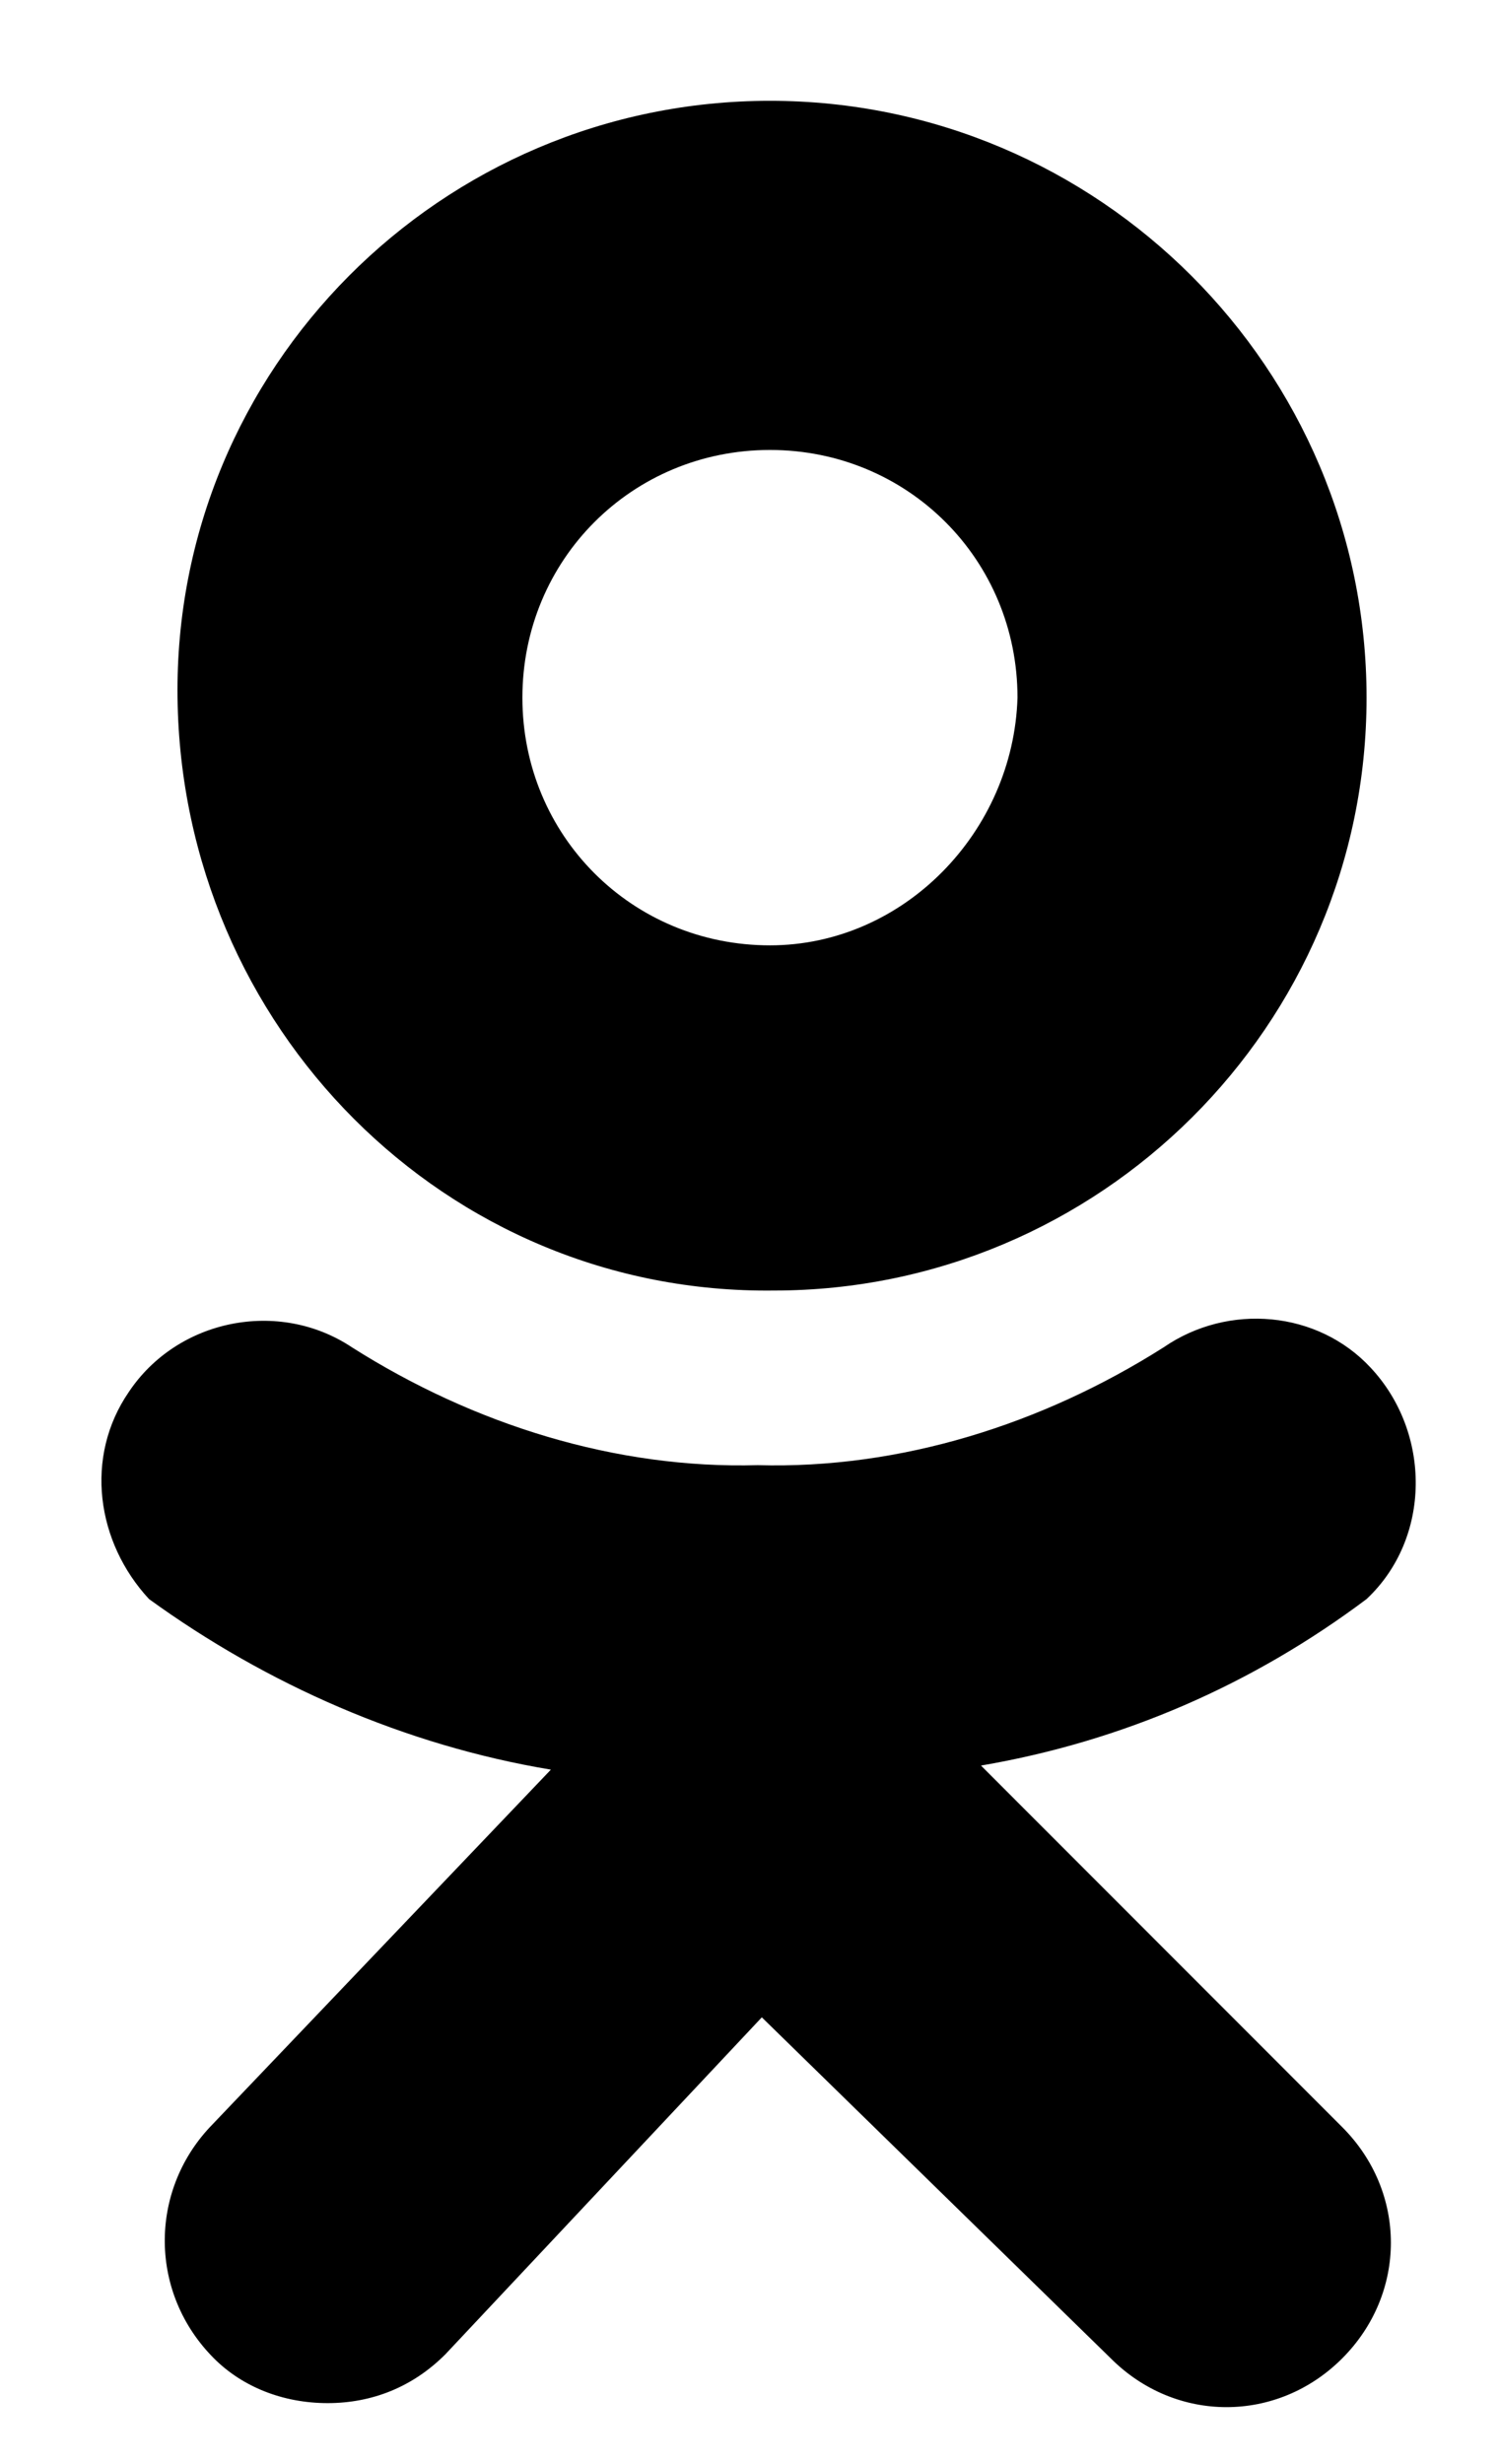 <svg width="14" height="23" viewBox="0 0 14 23" fill="none" xmlns="http://www.w3.org/2000/svg">
<path d="M7.191 0.941C4.121 0.941 1.62 3.442 1.658 6.512C1.696 9.582 4.159 12.084 7.229 12.046C10.261 12.046 12.763 9.582 12.763 6.512C12.763 3.442 10.261 0.941 7.191 0.941ZM7.191 8.824C5.903 8.824 4.879 7.801 4.879 6.512C4.879 5.224 5.903 4.2 7.191 4.2C8.48 4.2 9.503 5.224 9.503 6.512C9.465 7.763 8.442 8.824 7.191 8.824Z" fill="black"/>
<path d="M9.162 16.48C10.489 16.253 11.701 15.722 12.763 14.926C13.369 14.358 13.369 13.372 12.801 12.766C12.308 12.235 11.474 12.159 10.868 12.576C9.731 13.297 8.404 13.713 7.077 13.676C5.751 13.713 4.424 13.297 3.287 12.576C2.605 12.122 1.658 12.311 1.203 12.993C0.786 13.6 0.9 14.396 1.392 14.926C2.491 15.722 3.78 16.291 5.145 16.518L1.961 19.854C1.392 20.46 1.392 21.407 1.999 22.014C2.264 22.279 2.643 22.431 3.06 22.431C3.477 22.431 3.856 22.279 4.159 21.976L7.115 18.83L10.375 22.014C10.981 22.62 11.929 22.62 12.535 22.014C13.142 21.407 13.142 20.46 12.535 19.854L9.162 16.48Z" fill="black"/>
</svg>
